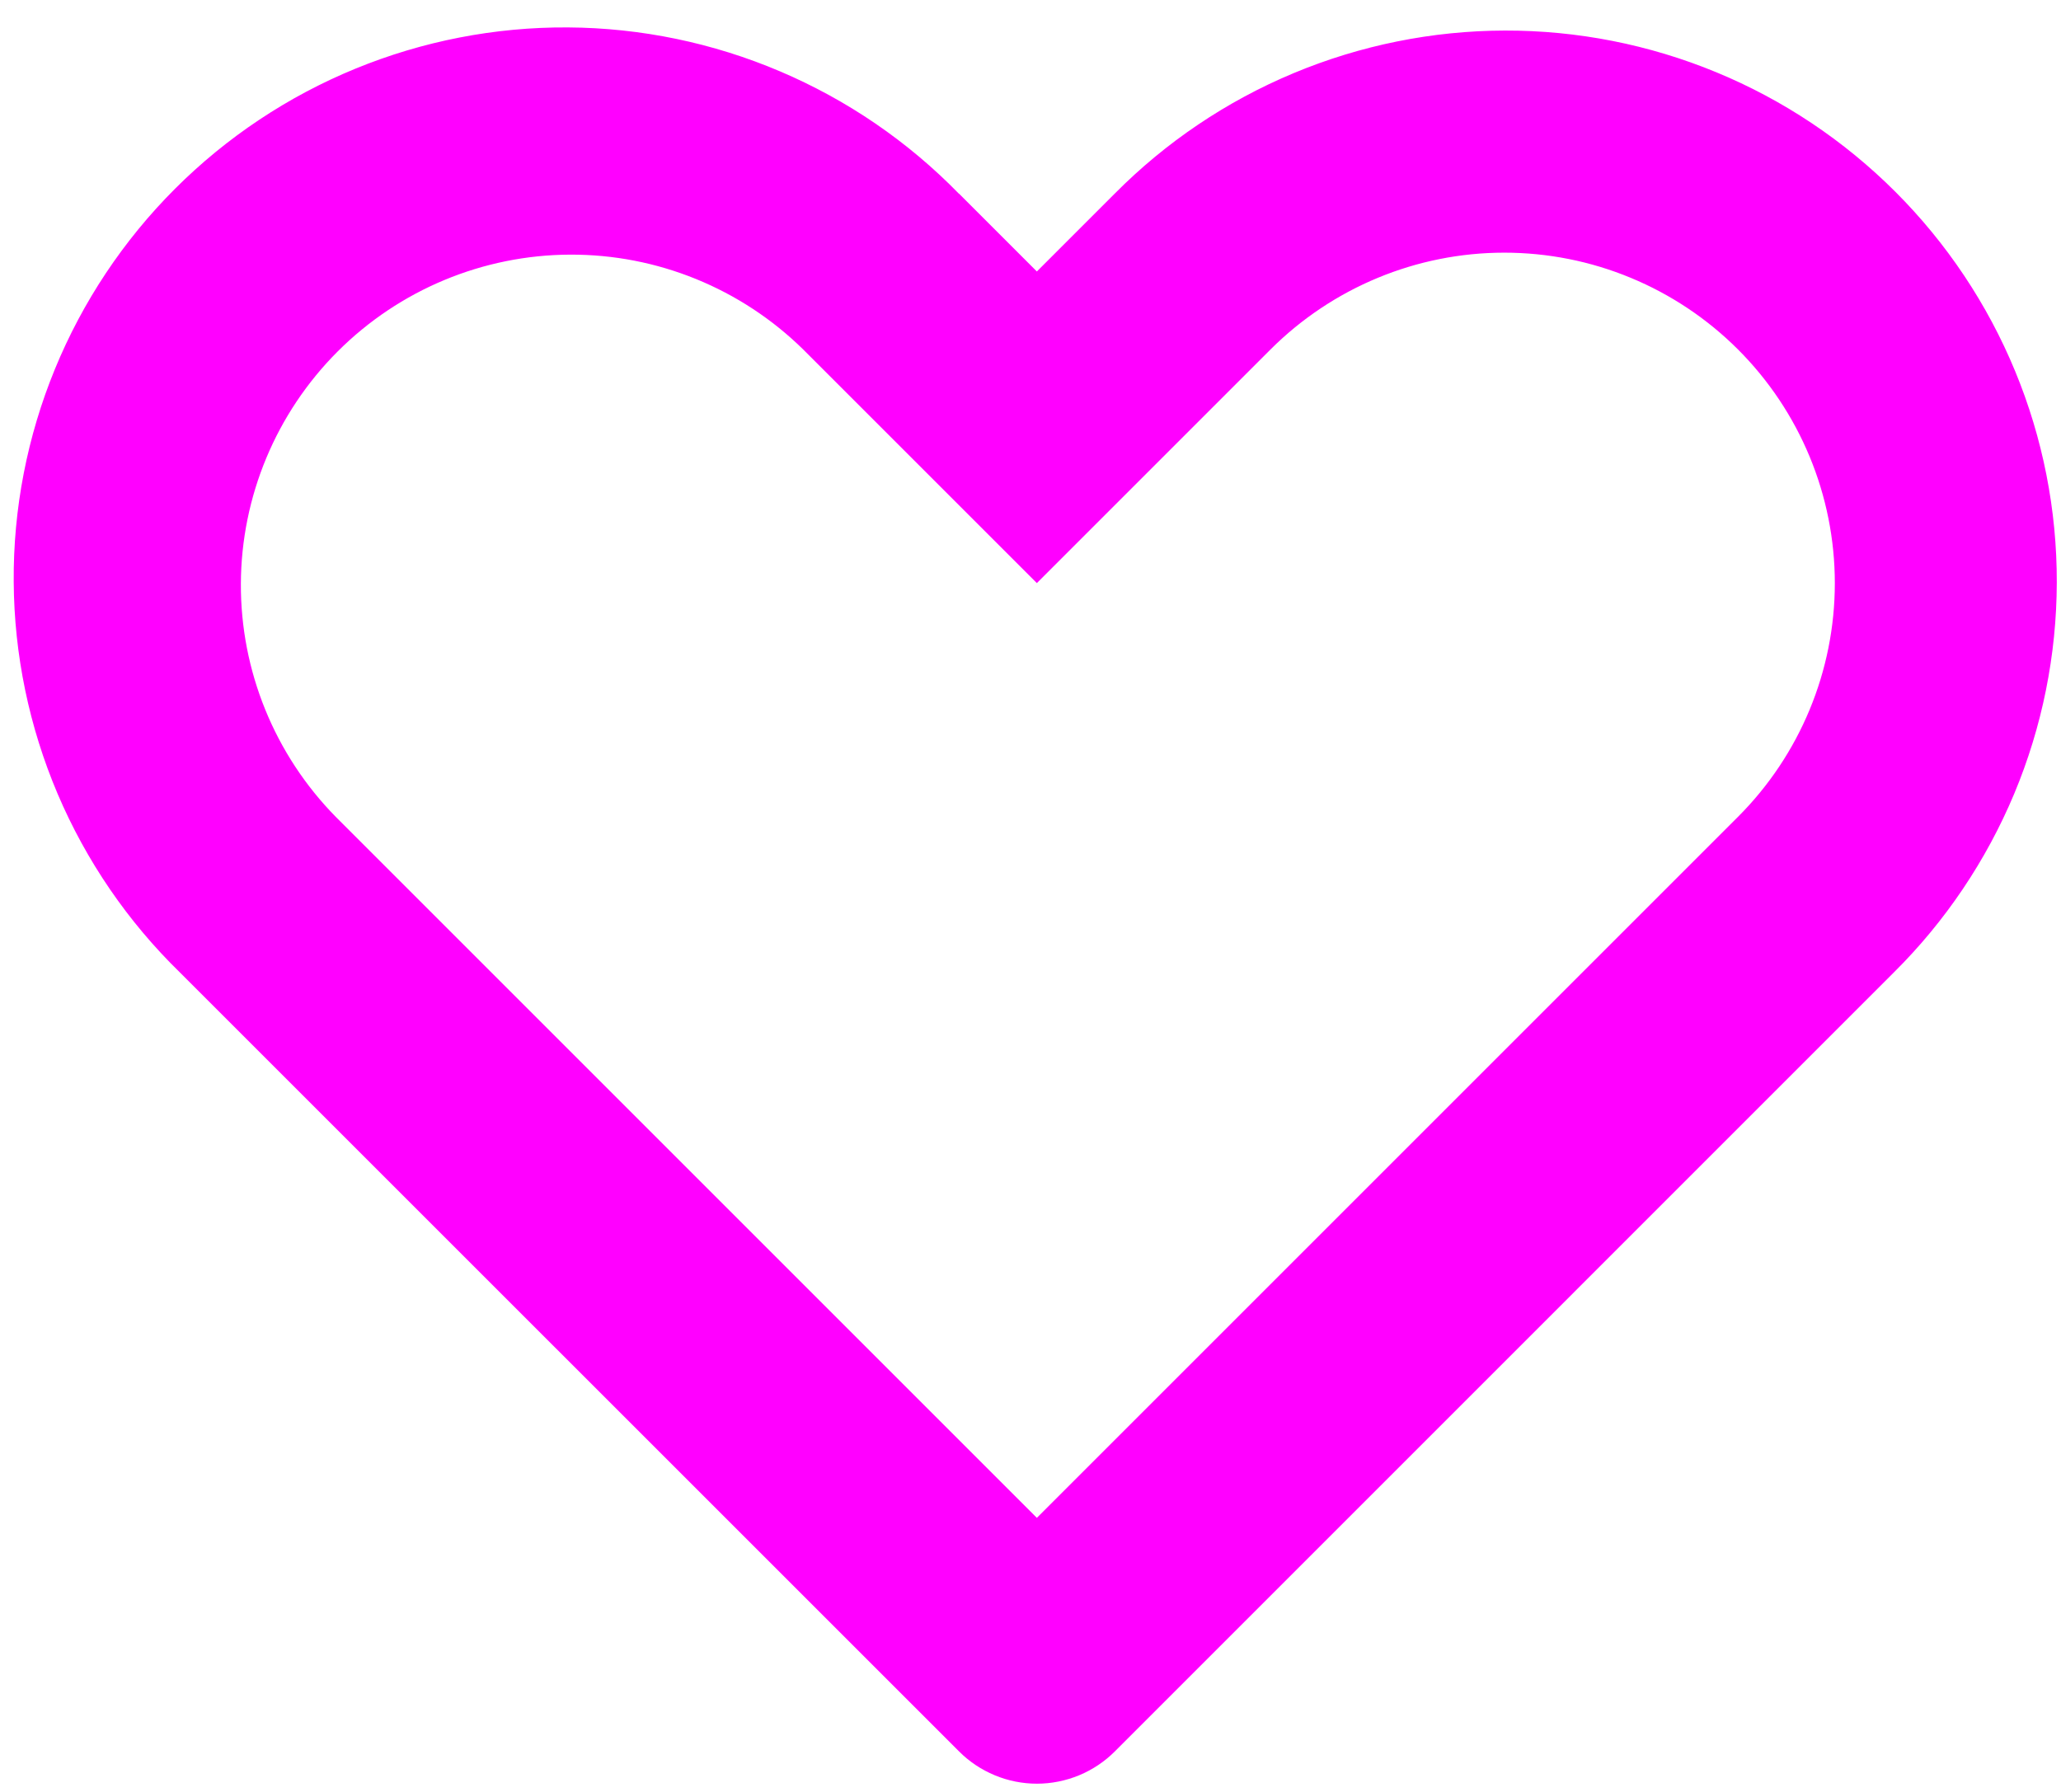 <svg width="23" height="20" viewBox="0 0 23 20" fill="blue" xmlns="http://www.w3.org/2000/svg">
<path d="M3.747 9.117L11.571 16.941L19.395 9.117C20.087 8.425 20.476 7.487 20.476 6.509C20.476 5.53 20.087 4.592 19.395 3.9C19.053 3.558 18.646 3.286 18.199 3.101C17.751 2.915 17.271 2.82 16.787 2.82C15.809 2.82 14.871 3.209 14.179 3.9L11.571 6.508L8.964 3.901C8.27 3.219 7.335 2.838 6.362 2.842C5.389 2.846 4.457 3.234 3.769 3.922C3.081 4.61 2.692 5.542 2.688 6.515C2.684 7.488 3.065 8.423 3.747 9.117ZM10.702 2.161L11.571 3.03L12.44 2.161C13.01 1.586 13.688 1.129 14.435 0.817C15.182 0.505 15.983 0.343 16.793 0.341C17.602 0.339 18.404 0.497 19.152 0.806C19.901 1.115 20.58 1.569 21.153 2.142C21.725 2.714 22.179 3.394 22.488 4.142C22.797 4.89 22.955 5.692 22.953 6.502C22.951 7.311 22.79 8.112 22.478 8.859C22.165 9.606 21.709 10.284 21.134 10.854L12.442 19.547C12.327 19.662 12.192 19.752 12.043 19.814C11.893 19.876 11.733 19.908 11.572 19.908C11.41 19.908 11.25 19.876 11.101 19.814C10.952 19.752 10.816 19.662 10.702 19.547L2.009 10.855C1.426 10.287 0.962 9.609 0.643 8.86C0.325 8.111 0.158 7.307 0.153 6.493C0.147 5.679 0.304 4.872 0.613 4.119C0.922 3.367 1.377 2.683 1.953 2.107C2.528 1.532 3.212 1.076 3.965 0.767C4.718 0.458 5.524 0.301 6.338 0.306C7.152 0.311 7.957 0.478 8.706 0.797C9.454 1.115 10.133 1.579 10.701 2.162L10.702 2.161Z" fill="magenta"/>
</svg>
